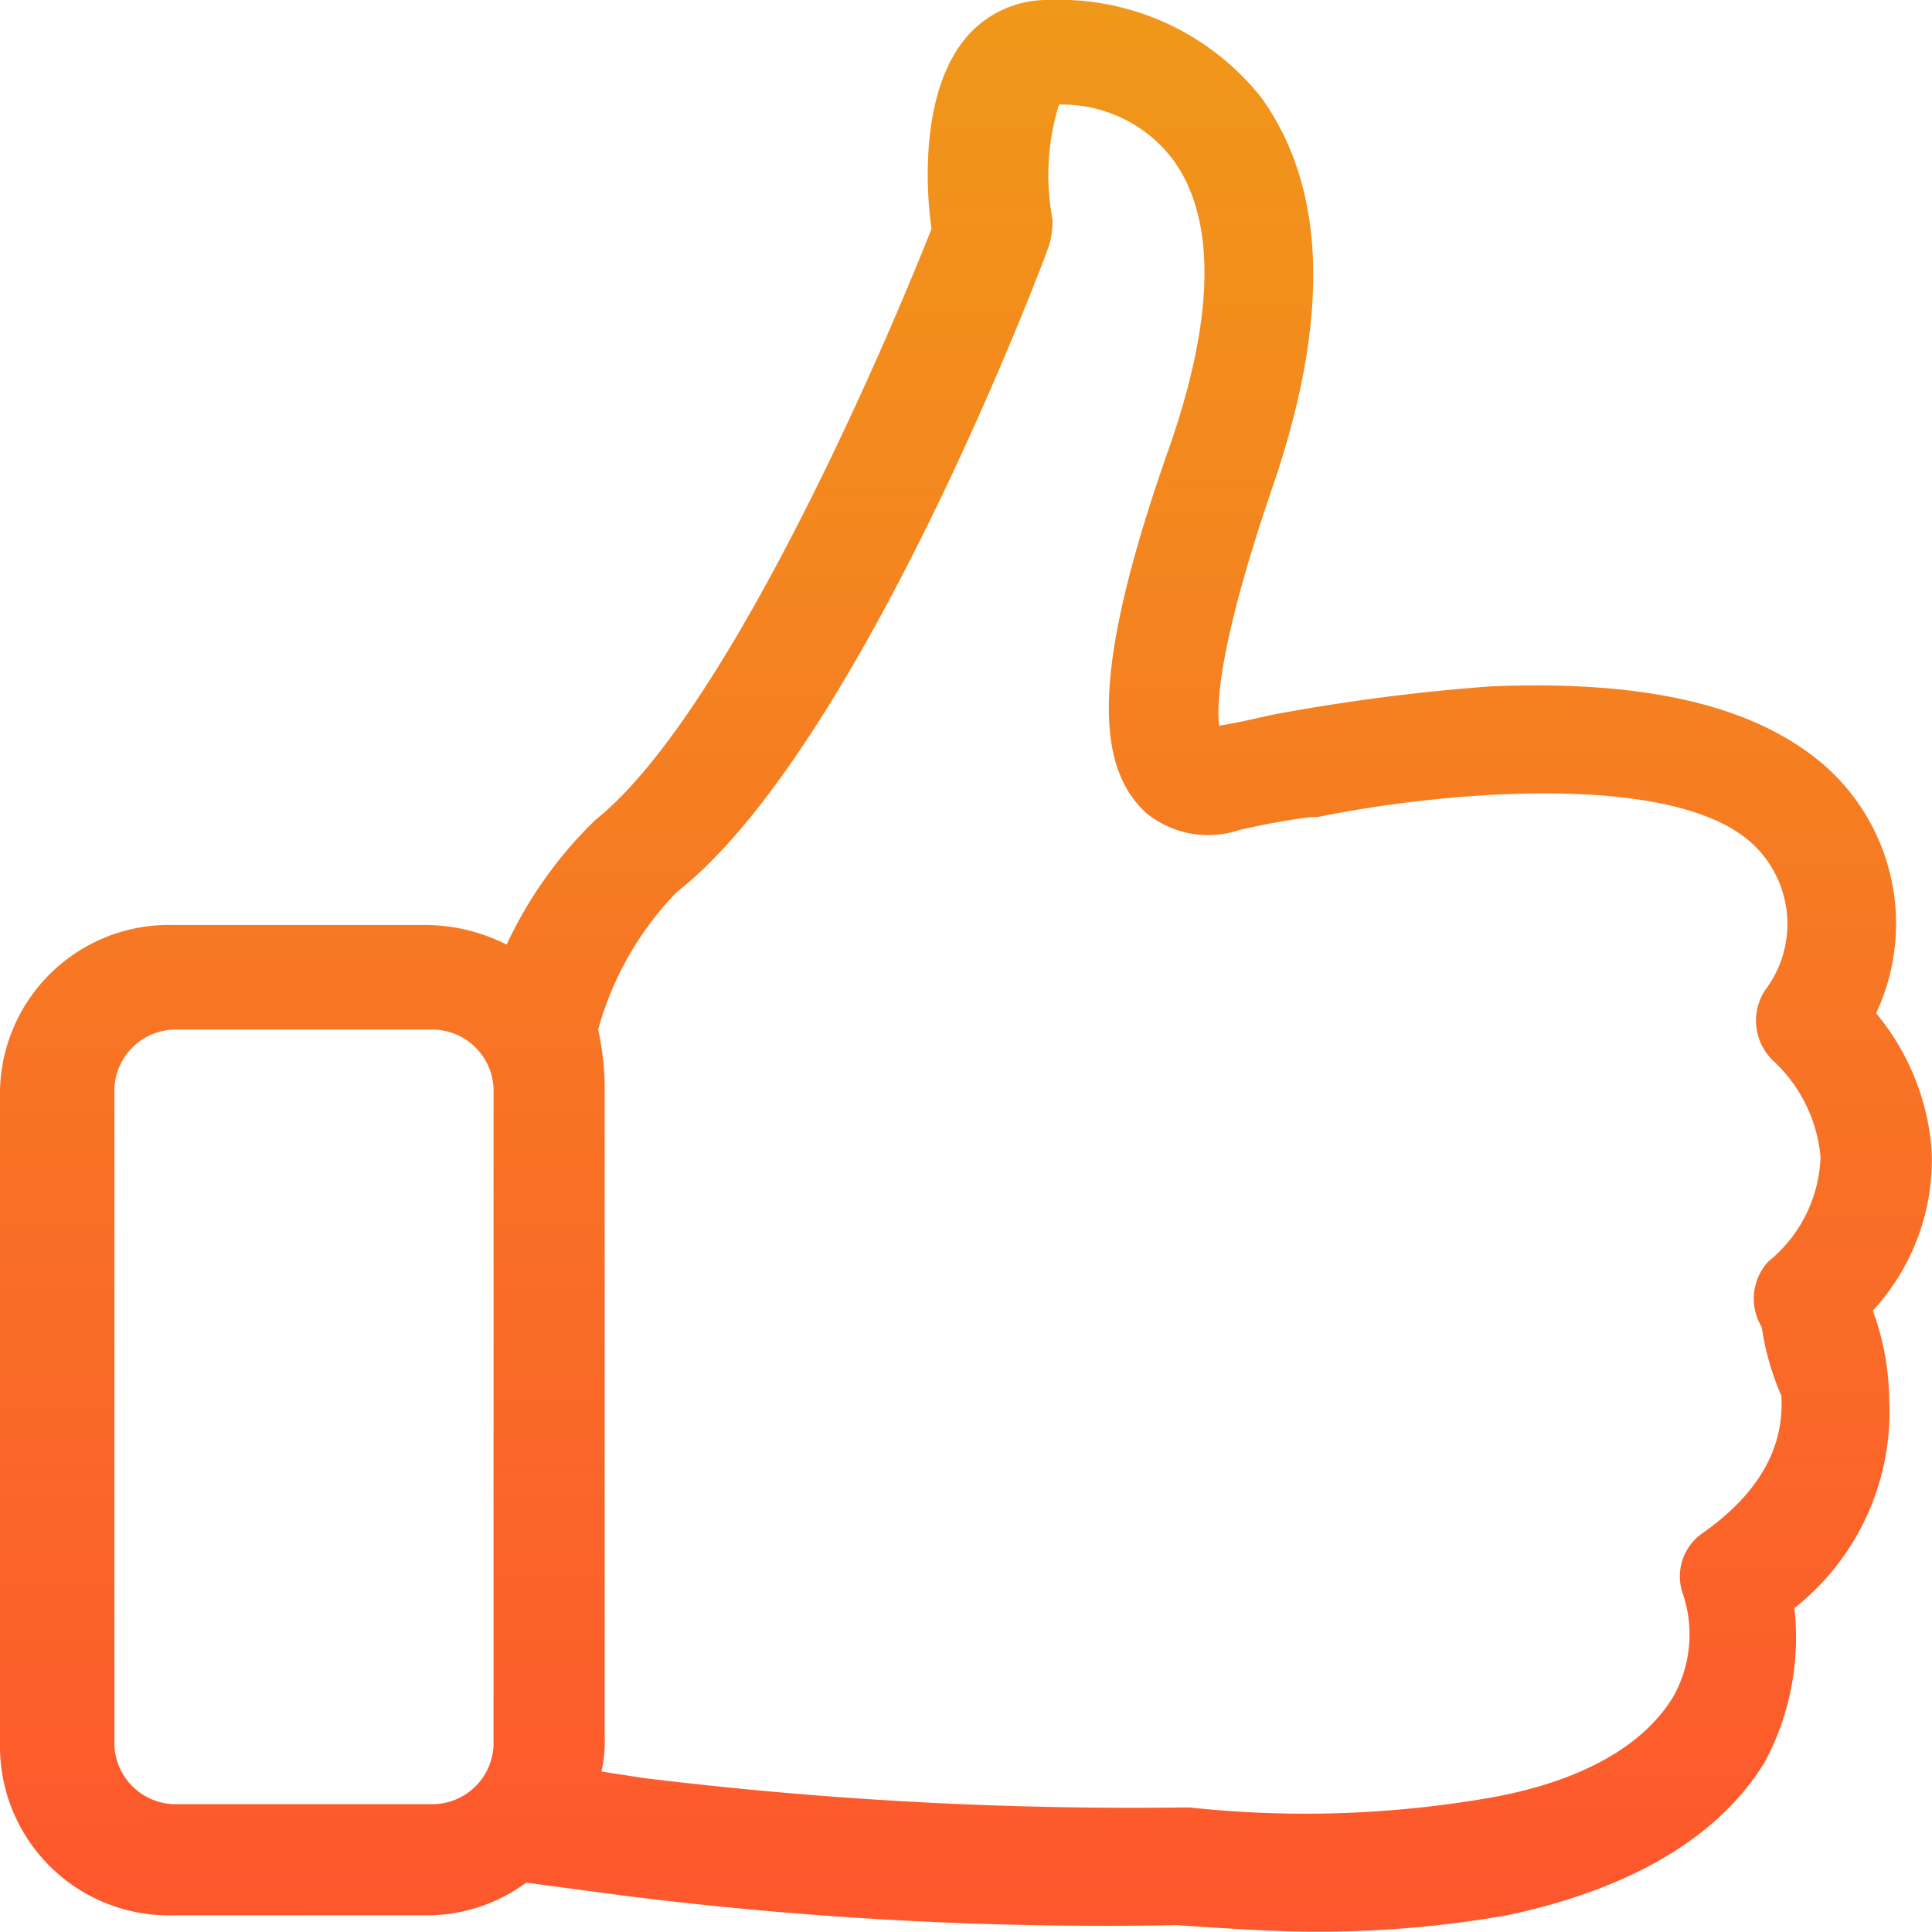 <svg id="Layer_1" data-name="Layer 1" xmlns="http://www.w3.org/2000/svg" xmlns:xlink="http://www.w3.org/1999/xlink" width="59.11" height="59.1" viewBox="0 0 59.11 59.1"><defs><linearGradient id="linear-gradient" x1="30.58" y1="-3.9" x2="30.17" y2="60.04" gradientTransform="matrix(1, 0, 0, -1, 0, 61)" gradientUnits="userSpaceOnUse"><stop offset="0" stop-color="#ff512f"/><stop offset="1" stop-color="#f09819"/></linearGradient></defs><title>projects</title><path d="M58.2,41A6.82,6.82,0,0,0,60,36.1a7.43,7.43,0,0,0-1.7-4.2,6.45,6.45,0,0,0-1.6-7.6c-2.1-1.8-5.4-2.6-10.2-2.4a60.64,60.64,0,0,0-6.3.8c-.6.1-1.3.3-2,.4-.1-.8.1-2.8,1.6-7.2q2.7-7.8-.3-12A7.89,7.89,0,0,0,33,.9,3.25,3.25,0,0,0,30.5,2c-1.4,1.6-1.3,4.5-1.1,5.9C27.7,12.2,23,22.9,19.1,26l-.2.2a12.91,12.91,0,0,0-2.5,3.6,5.54,5.54,0,0,0-2.6-.6H6.2A5.17,5.17,0,0,0,.9,34.3V54.4a5.17,5.17,0,0,0,5.3,5.1H14a5.14,5.14,0,0,0,3-1l3,.4a118,118,0,0,0,16.9.9c1.5.1,3,.2,4.2.2a33.32,33.32,0,0,0,5.9-.5c3.8-.8,6.5-2.4,7.9-4.7a8.07,8.07,0,0,0,.9-4.7,7.65,7.65,0,0,0,2.9-6.4A8.09,8.09,0,0,0,58.2,41ZM6.3,56.1a1.88,1.88,0,0,1-1.9-1.8V34.2a1.88,1.88,0,0,1,1.9-1.8h7.8A1.88,1.88,0,0,1,16,34.2V54.3a1.88,1.88,0,0,1-1.9,1.8ZM55,39.5a1.67,1.67,0,0,0-.2,2,8.3,8.3,0,0,0,.6,2.1q.15,2.4-2.4,4.2a1.61,1.61,0,0,0-.6,1.9,3.89,3.89,0,0,1-.3,3.1c-.9,1.5-2.8,2.6-5.6,3.1a33,33,0,0,1-9.2.3h-.2a123.1,123.1,0,0,1-16.5-.9l-1.3-.2a4.1,4.1,0,0,0,.1-1.1V34a8.75,8.75,0,0,0-.2-1.6,9.76,9.76,0,0,1,2.4-4.2C27.2,23.8,32.8,9,33,8.4a2.49,2.49,0,0,0,.1-.8,7.29,7.29,0,0,1,.2-3.5,4.25,4.25,0,0,1,3.5,1.7c1.3,1.8,1.3,4.8-.2,9-2.2,6.3-2.3,9.5-.6,11a3,3,0,0,0,2.8.5,20.69,20.69,0,0,1,2.2-.4h.2c3.9-.8,10.9-1.4,13.3.8a3.35,3.35,0,0,1,.4,4.5,1.7,1.7,0,0,0,.3,2.2,4.57,4.57,0,0,1,1.4,2.9A4.31,4.31,0,0,1,55,39.5Z" transform="translate(-0.9 -0.9)" style="fill:url(#linear-gradient)"/></svg>